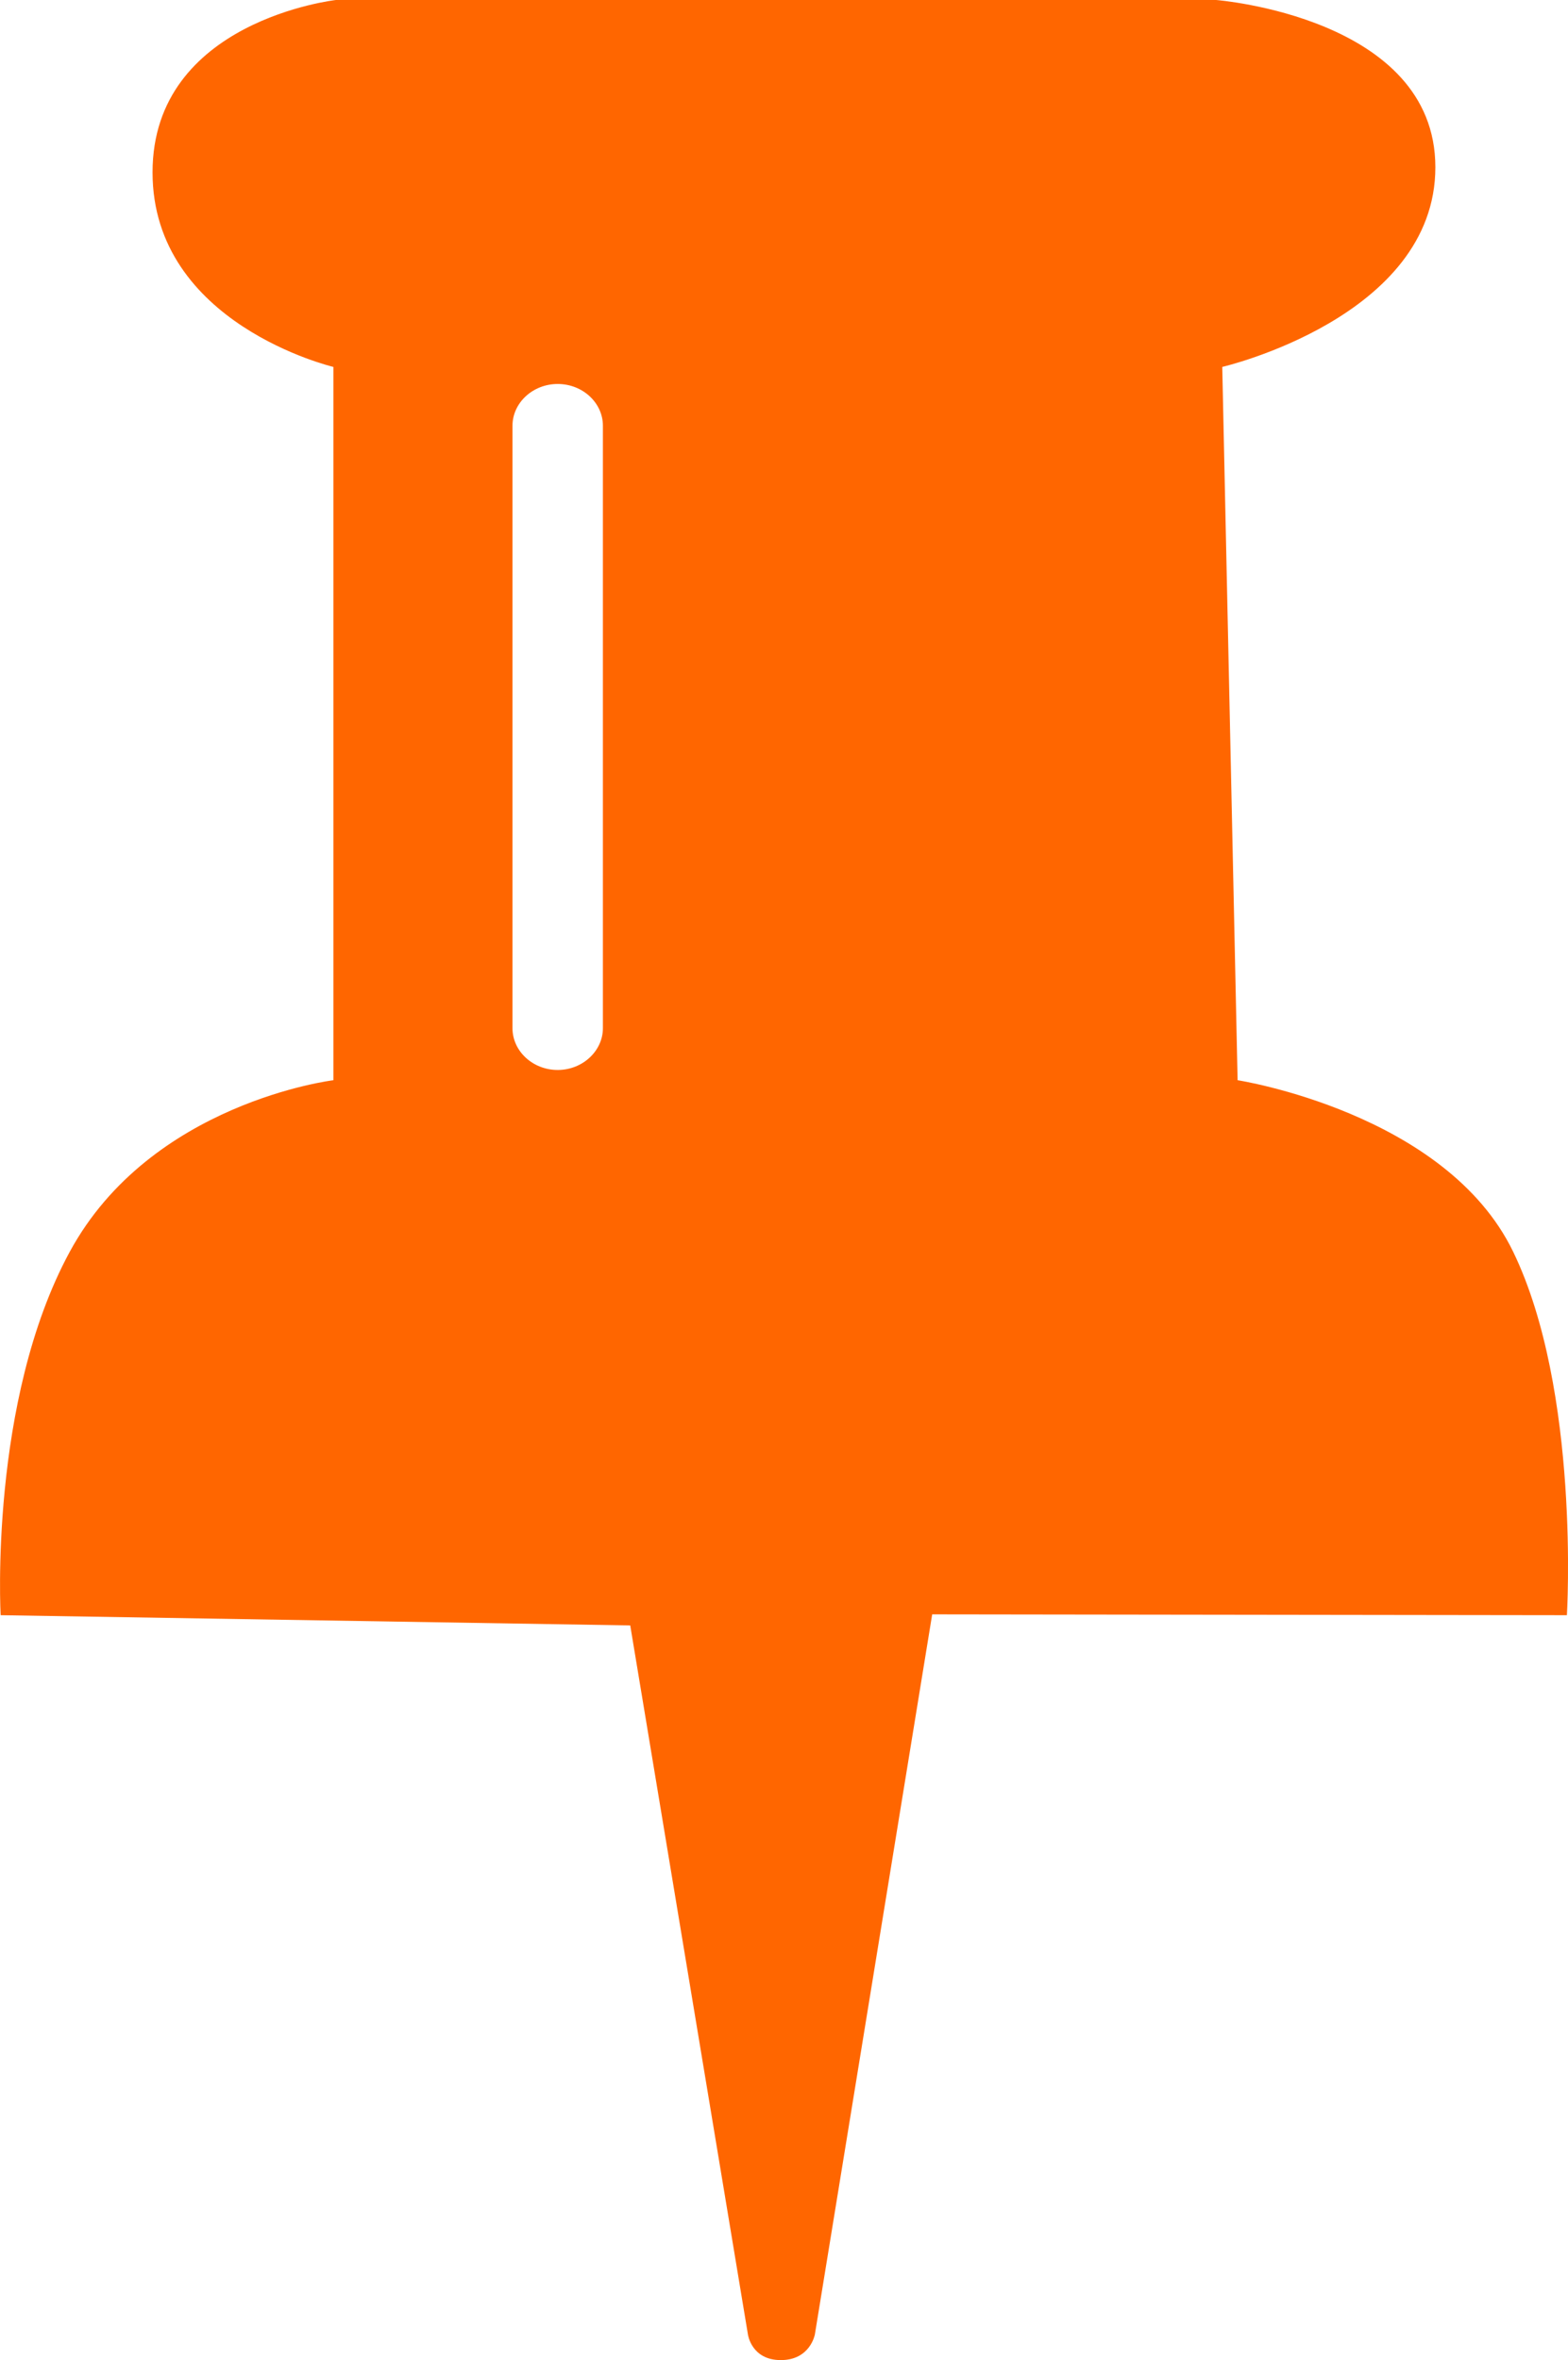 <svg id="Pin" xmlns="http://www.w3.org/2000/svg" viewBox="0 0 340.23 512"><defs><style>.cls-1{fill:#f60;}</style></defs><title>NRD-00001_02013_ICO_Pin ff6600_001</title><path id="ff6600" class="cls-1" d="M159.13,0h191s47.57,3.7,47.57,36.28S351.46,79.6,351.46,79.6l3.33,154.74s45.17,7,59.79,37.21,11.66,78.85,11.66,78.85l-137.72-.18L263.06,506.45s-1,5.55-7.39,5.55-7.13-5.55-7.13-5.55L223,352.62,86.39,350.4s-2.59-46.46,15-78.85,57.2-37.21,57.2-37.21V79.6s-39.24-9.26-39.24-42.21S159.13,0,159.13,0Zm57.94,223.05V92.37c0-5-4.41-9.07-9.81-9.07h0c-5.39,0-9.81,4.08-9.81,9.07V223.05c0,5,4.42,9.07,9.81,9.07h0C212.66,232.12,217.07,228,217.07,223.05Z" transform="translate(-86.25)"/></svg>